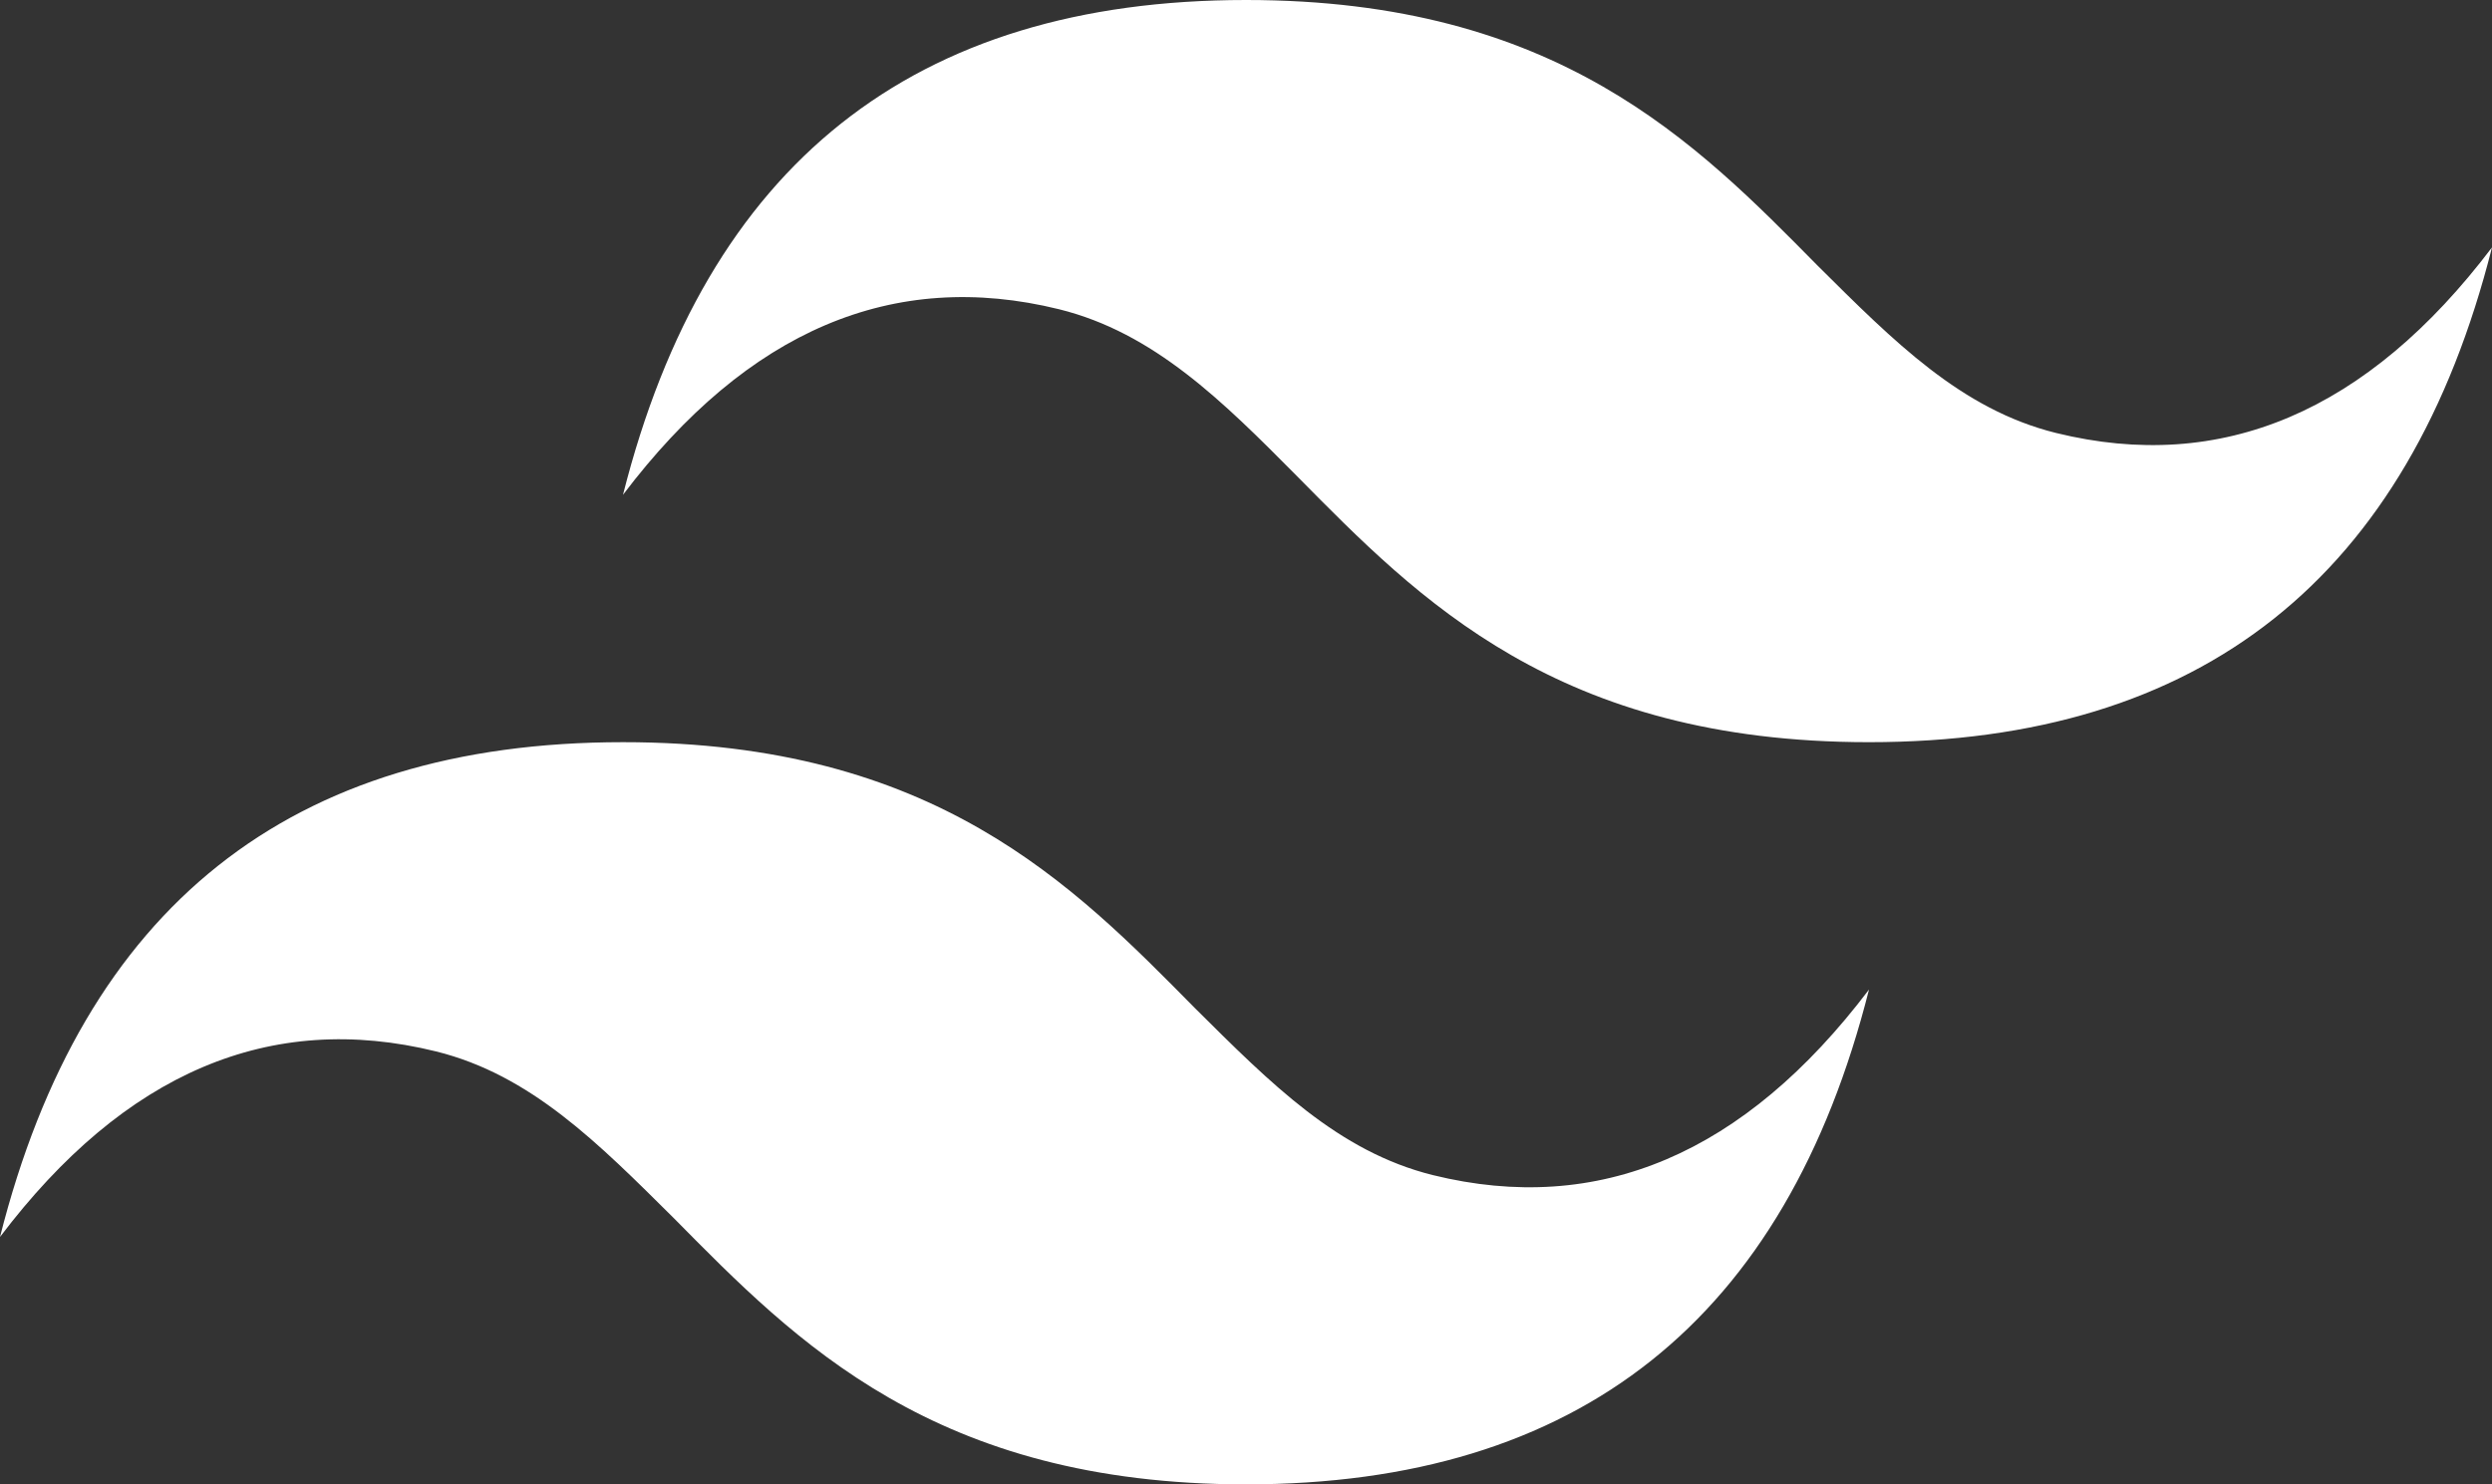 <svg width="94" height="56" viewBox="0 0 94 56" fill="none" xmlns="http://www.w3.org/2000/svg">
<rect x="0" y="0" width="94" height="56" fill="#333333" stroke="none"/>
<path d="M47 0C34.451 0 26.649 6.207 23.5 18.667C28.2 12.46 33.699 10.127 39.95 11.667C43.522 12.553 46.107 15.12 48.927 17.967C53.533 22.633 58.75 28 70.5 28C83.049 28 90.851 21.793 94 9.333C89.3 15.54 83.801 17.873 77.55 16.333C73.978 15.447 71.44 12.88 68.573 10.033C63.967 5.367 58.75 0 47 0ZM23.5 28C10.951 28 3.149 34.207 0 46.667C4.7 40.46 10.199 38.127 16.45 39.667C20.022 40.553 22.56 43.12 25.427 45.967C30.033 50.633 35.25 56 47 56C59.549 56 67.351 49.793 70.5 37.333C65.8 43.54 60.301 45.873 54.05 44.333C50.478 43.447 47.94 40.88 45.073 38.033C40.467 33.367 35.25 28 23.5 28Z" fill="white"/>
</svg>
